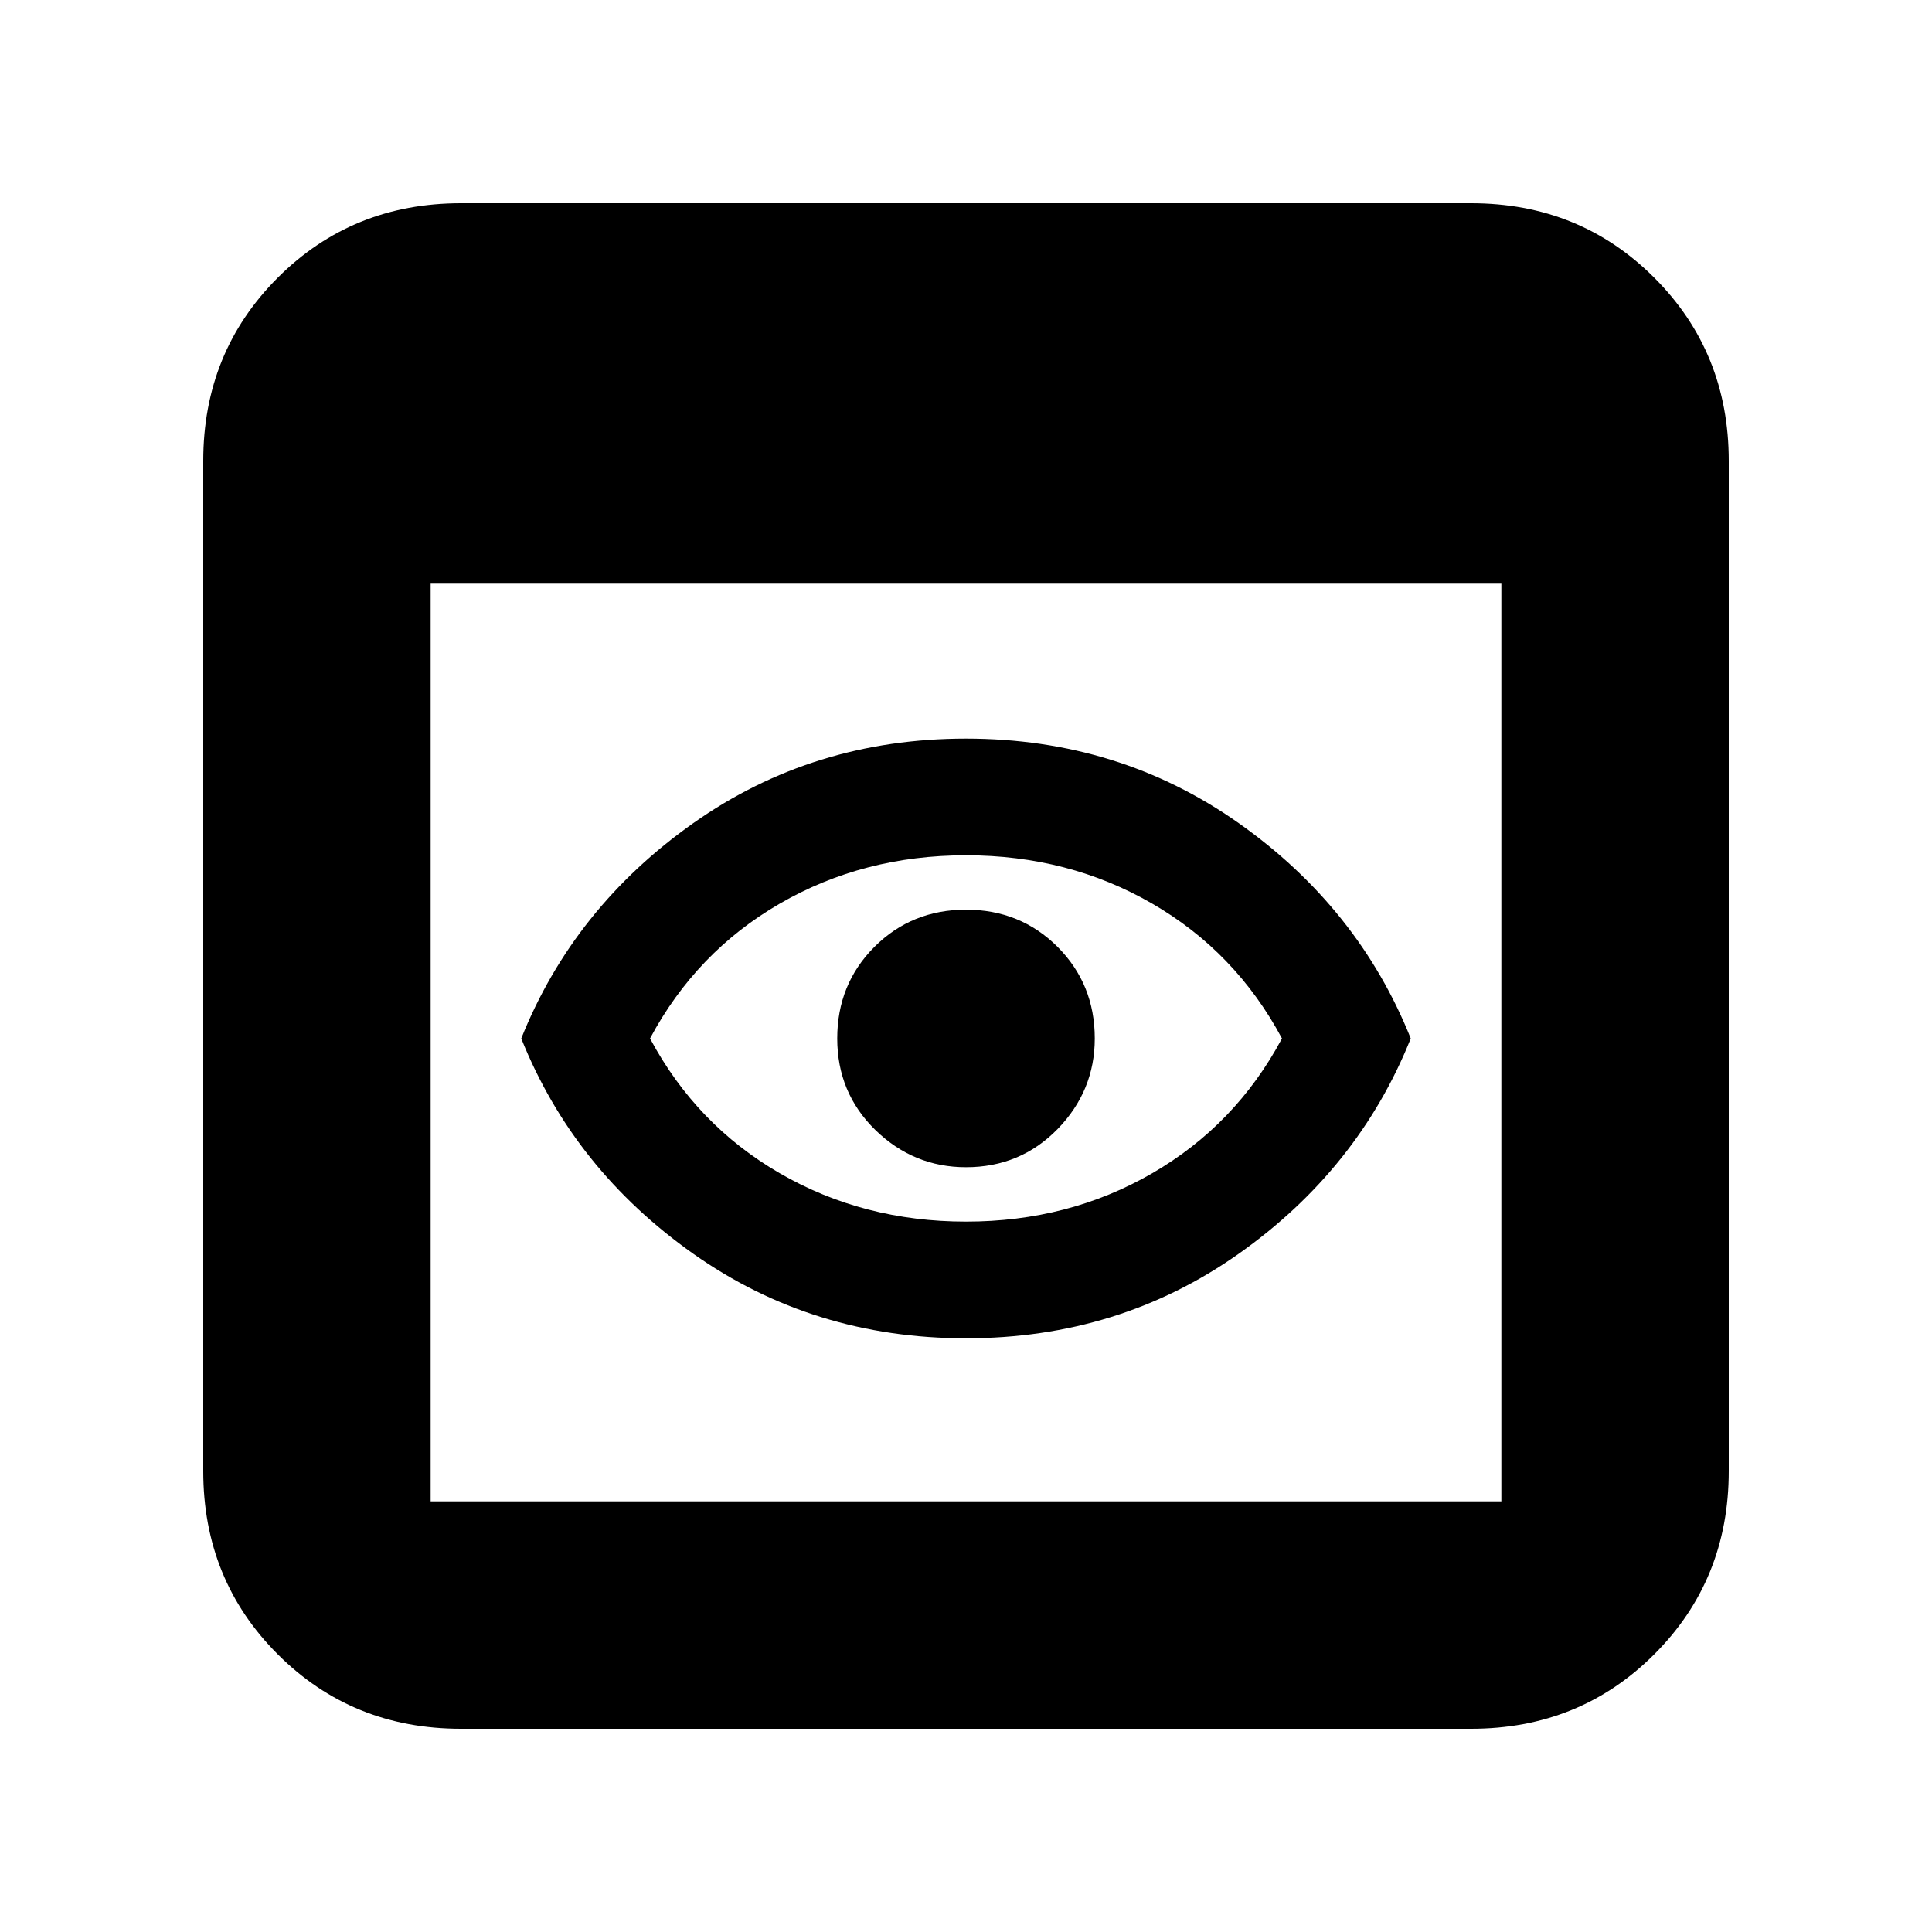 <svg xmlns="http://www.w3.org/2000/svg" height="20" width="20"><path d="M4.771 17.896q-1.125 0-1.896-.771-.771-.771-.771-1.896V4.771q0-1.125.771-1.896.771-.771 1.896-.771h10.458q1.125 0 1.896.771.771.771.771 1.896v10.458q0 1.125-.771 1.896-.771.771-1.896.771Zm-.313-2.354h11.084v-9.5H4.458v9.5ZM10 13.854q-1.583 0-2.823-.875-1.239-.875-1.781-2.229.542-1.354 1.781-2.229 1.24-.875 2.823-.875t2.823.875q1.239.875 1.781 2.229-.542 1.354-1.781 2.229-1.24.875-2.823.875Zm0-1.208q1.062 0 1.927-.5t1.344-1.396q-.479-.896-1.344-1.396-.865-.5-1.927-.5t-1.927.5q-.865.5-1.344 1.396.479.896 1.344 1.396.865.5 1.927.5Zm0-.563q-.542 0-.938-.385-.395-.386-.395-.948 0-.562.385-.948.386-.385.948-.385.562 0 .948.385.385.386.385.948 0 .542-.385.938-.386.395-.948.395Z"/></svg>